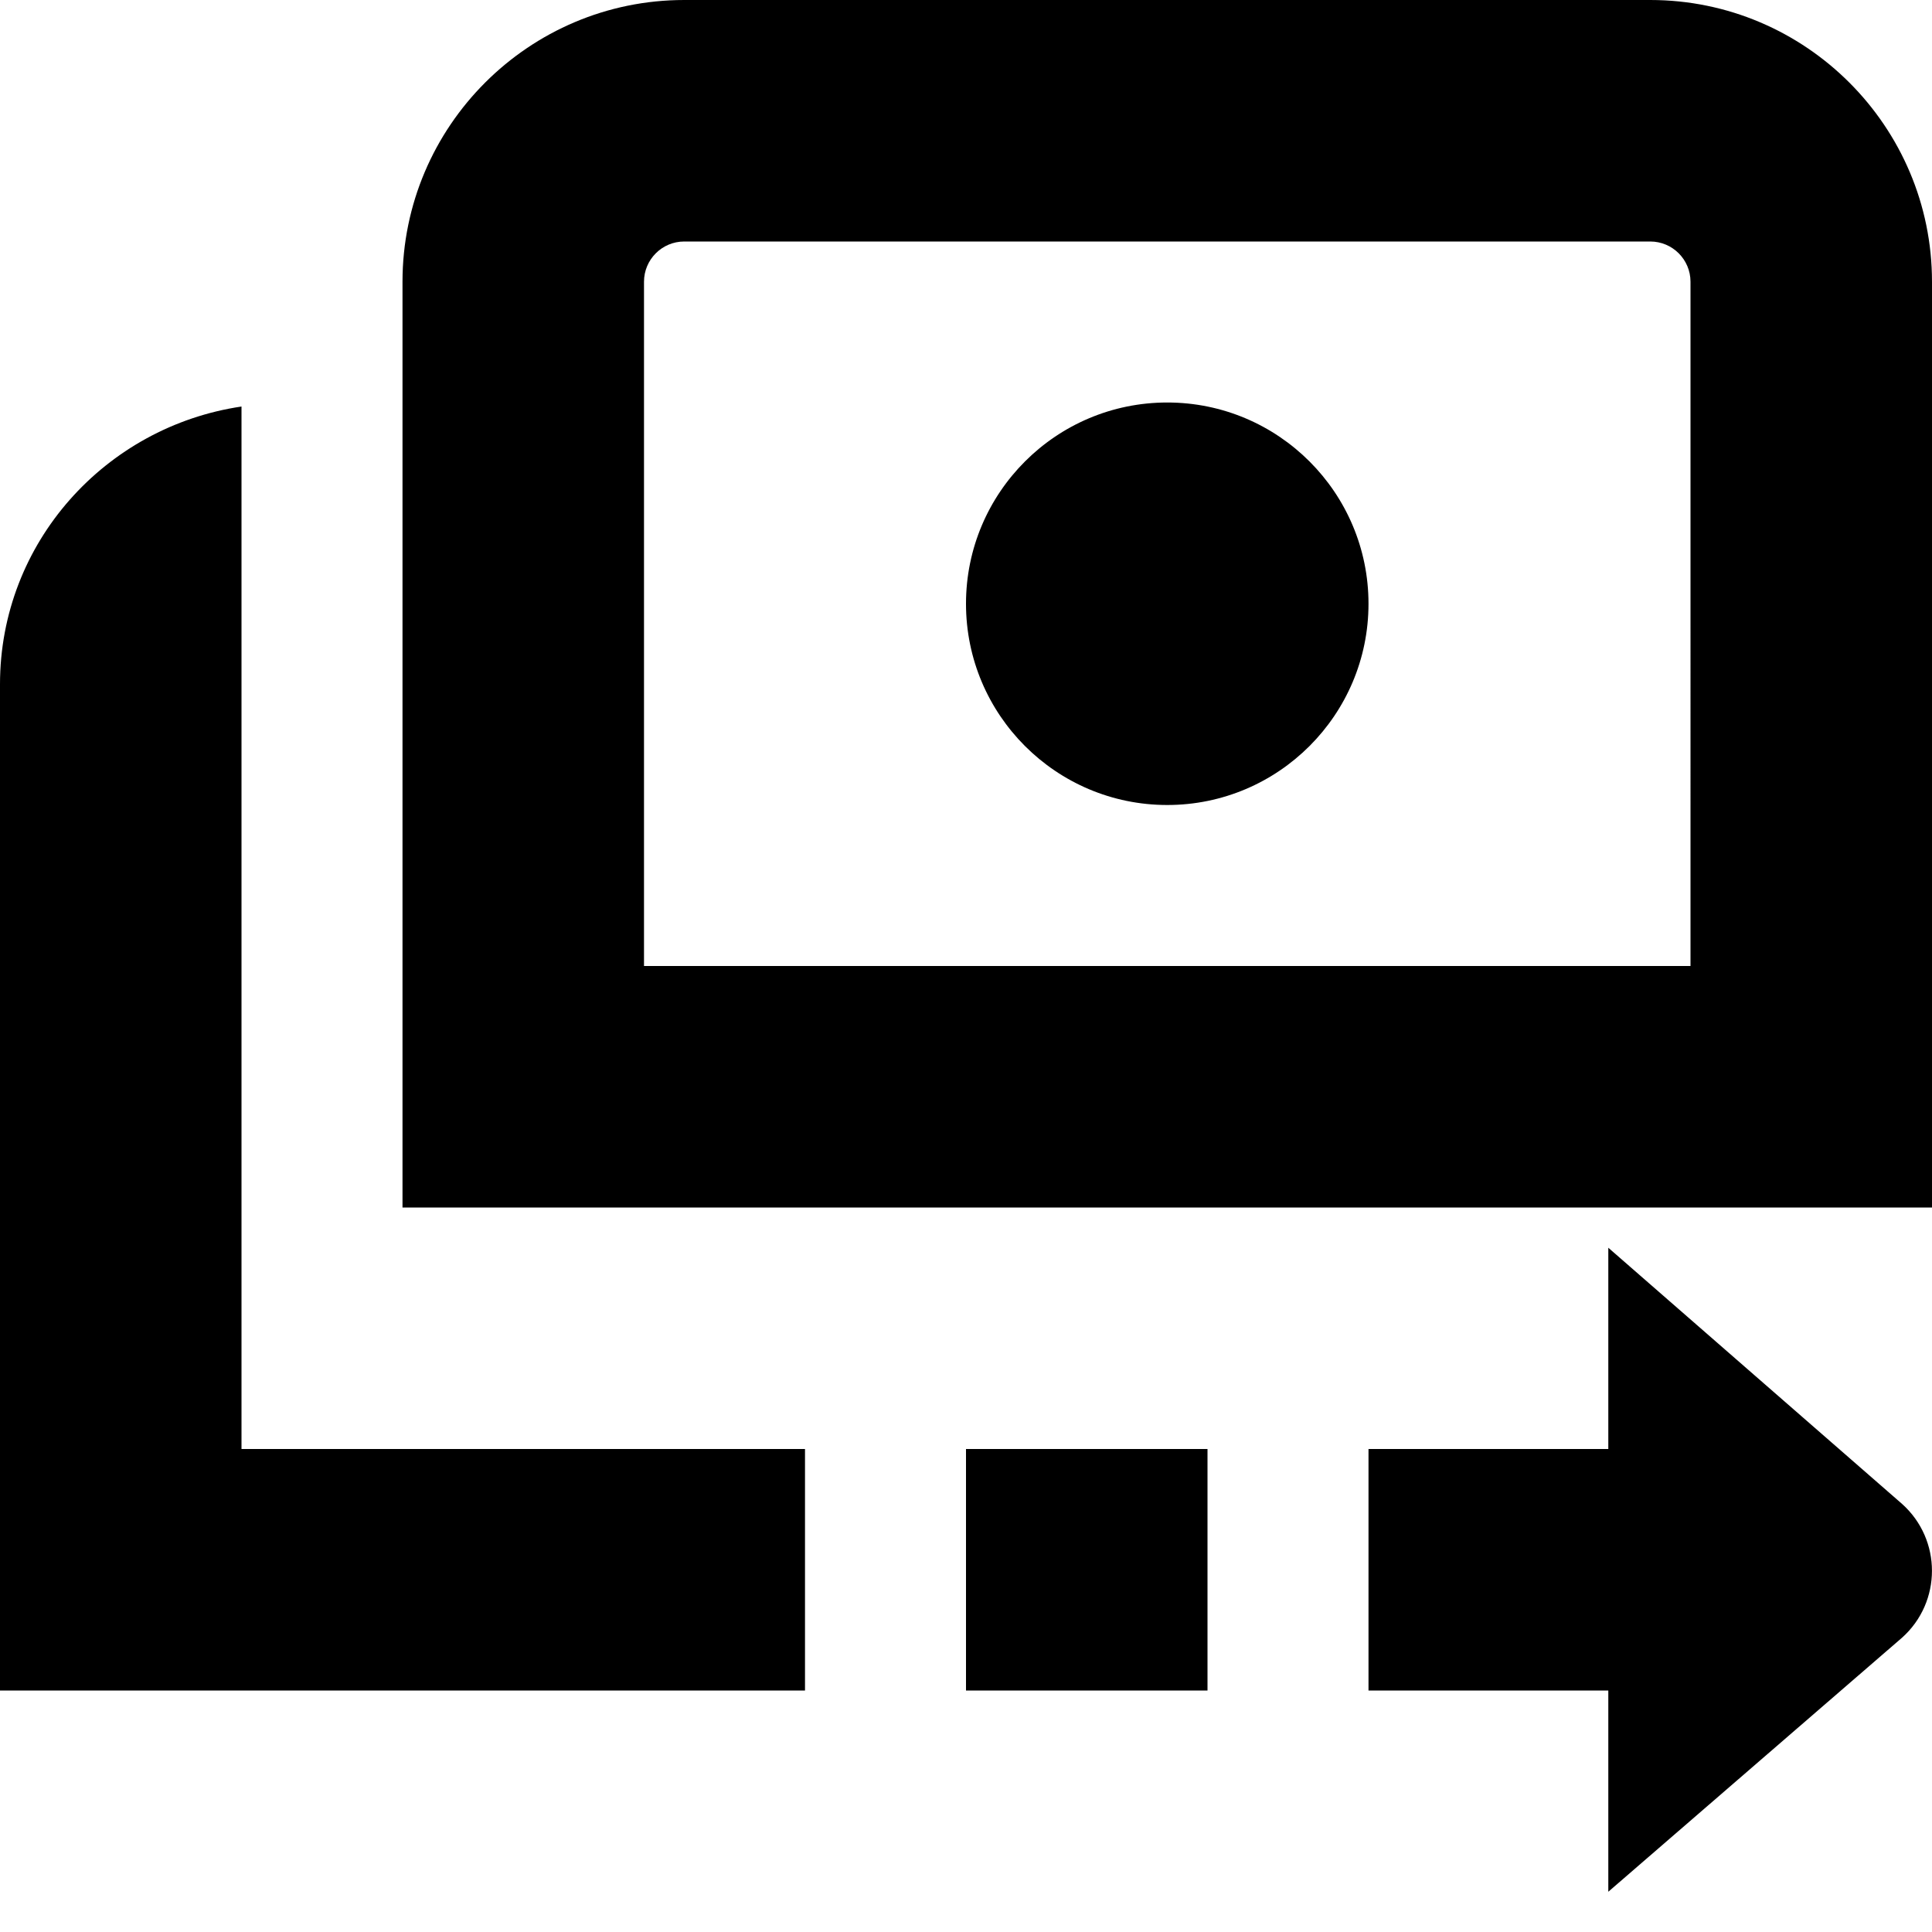 <?xml version="1.0" encoding="UTF-8"?>
<svg xmlns="http://www.w3.org/2000/svg" id="Layer_1" data-name="Layer 1" viewBox="0 0 24 24">
  <path d="m17,7.5c0,1.38-1.12,2.5-2.5,2.5s-2.5-1.12-2.5-2.5,1.12-2.5,2.5-2.5,2.5,1.12,2.5,2.5ZM3,5.05c-1.69.25-3,1.69-3,3.45v12.5h10v-3H3V5.05Zm9,15.95h3v-3h-3v3Zm7.979-5.5v2.5h-2.979v3h2.979v2.5l3.65-3.157c.494-.443.494-1.217,0-1.66l-3.65-3.183Zm4.021-12v11.5H5V3.5c0-1.93,1.57-3.5,3.5-3.5h12c1.93,0,3.5,1.57,3.5,3.5Zm-3,0c0-.276-.224-.5-.5-.5h-12c-.276,0-.5.224-.5.5v8.5h13V3.5Z"/>
</svg>
